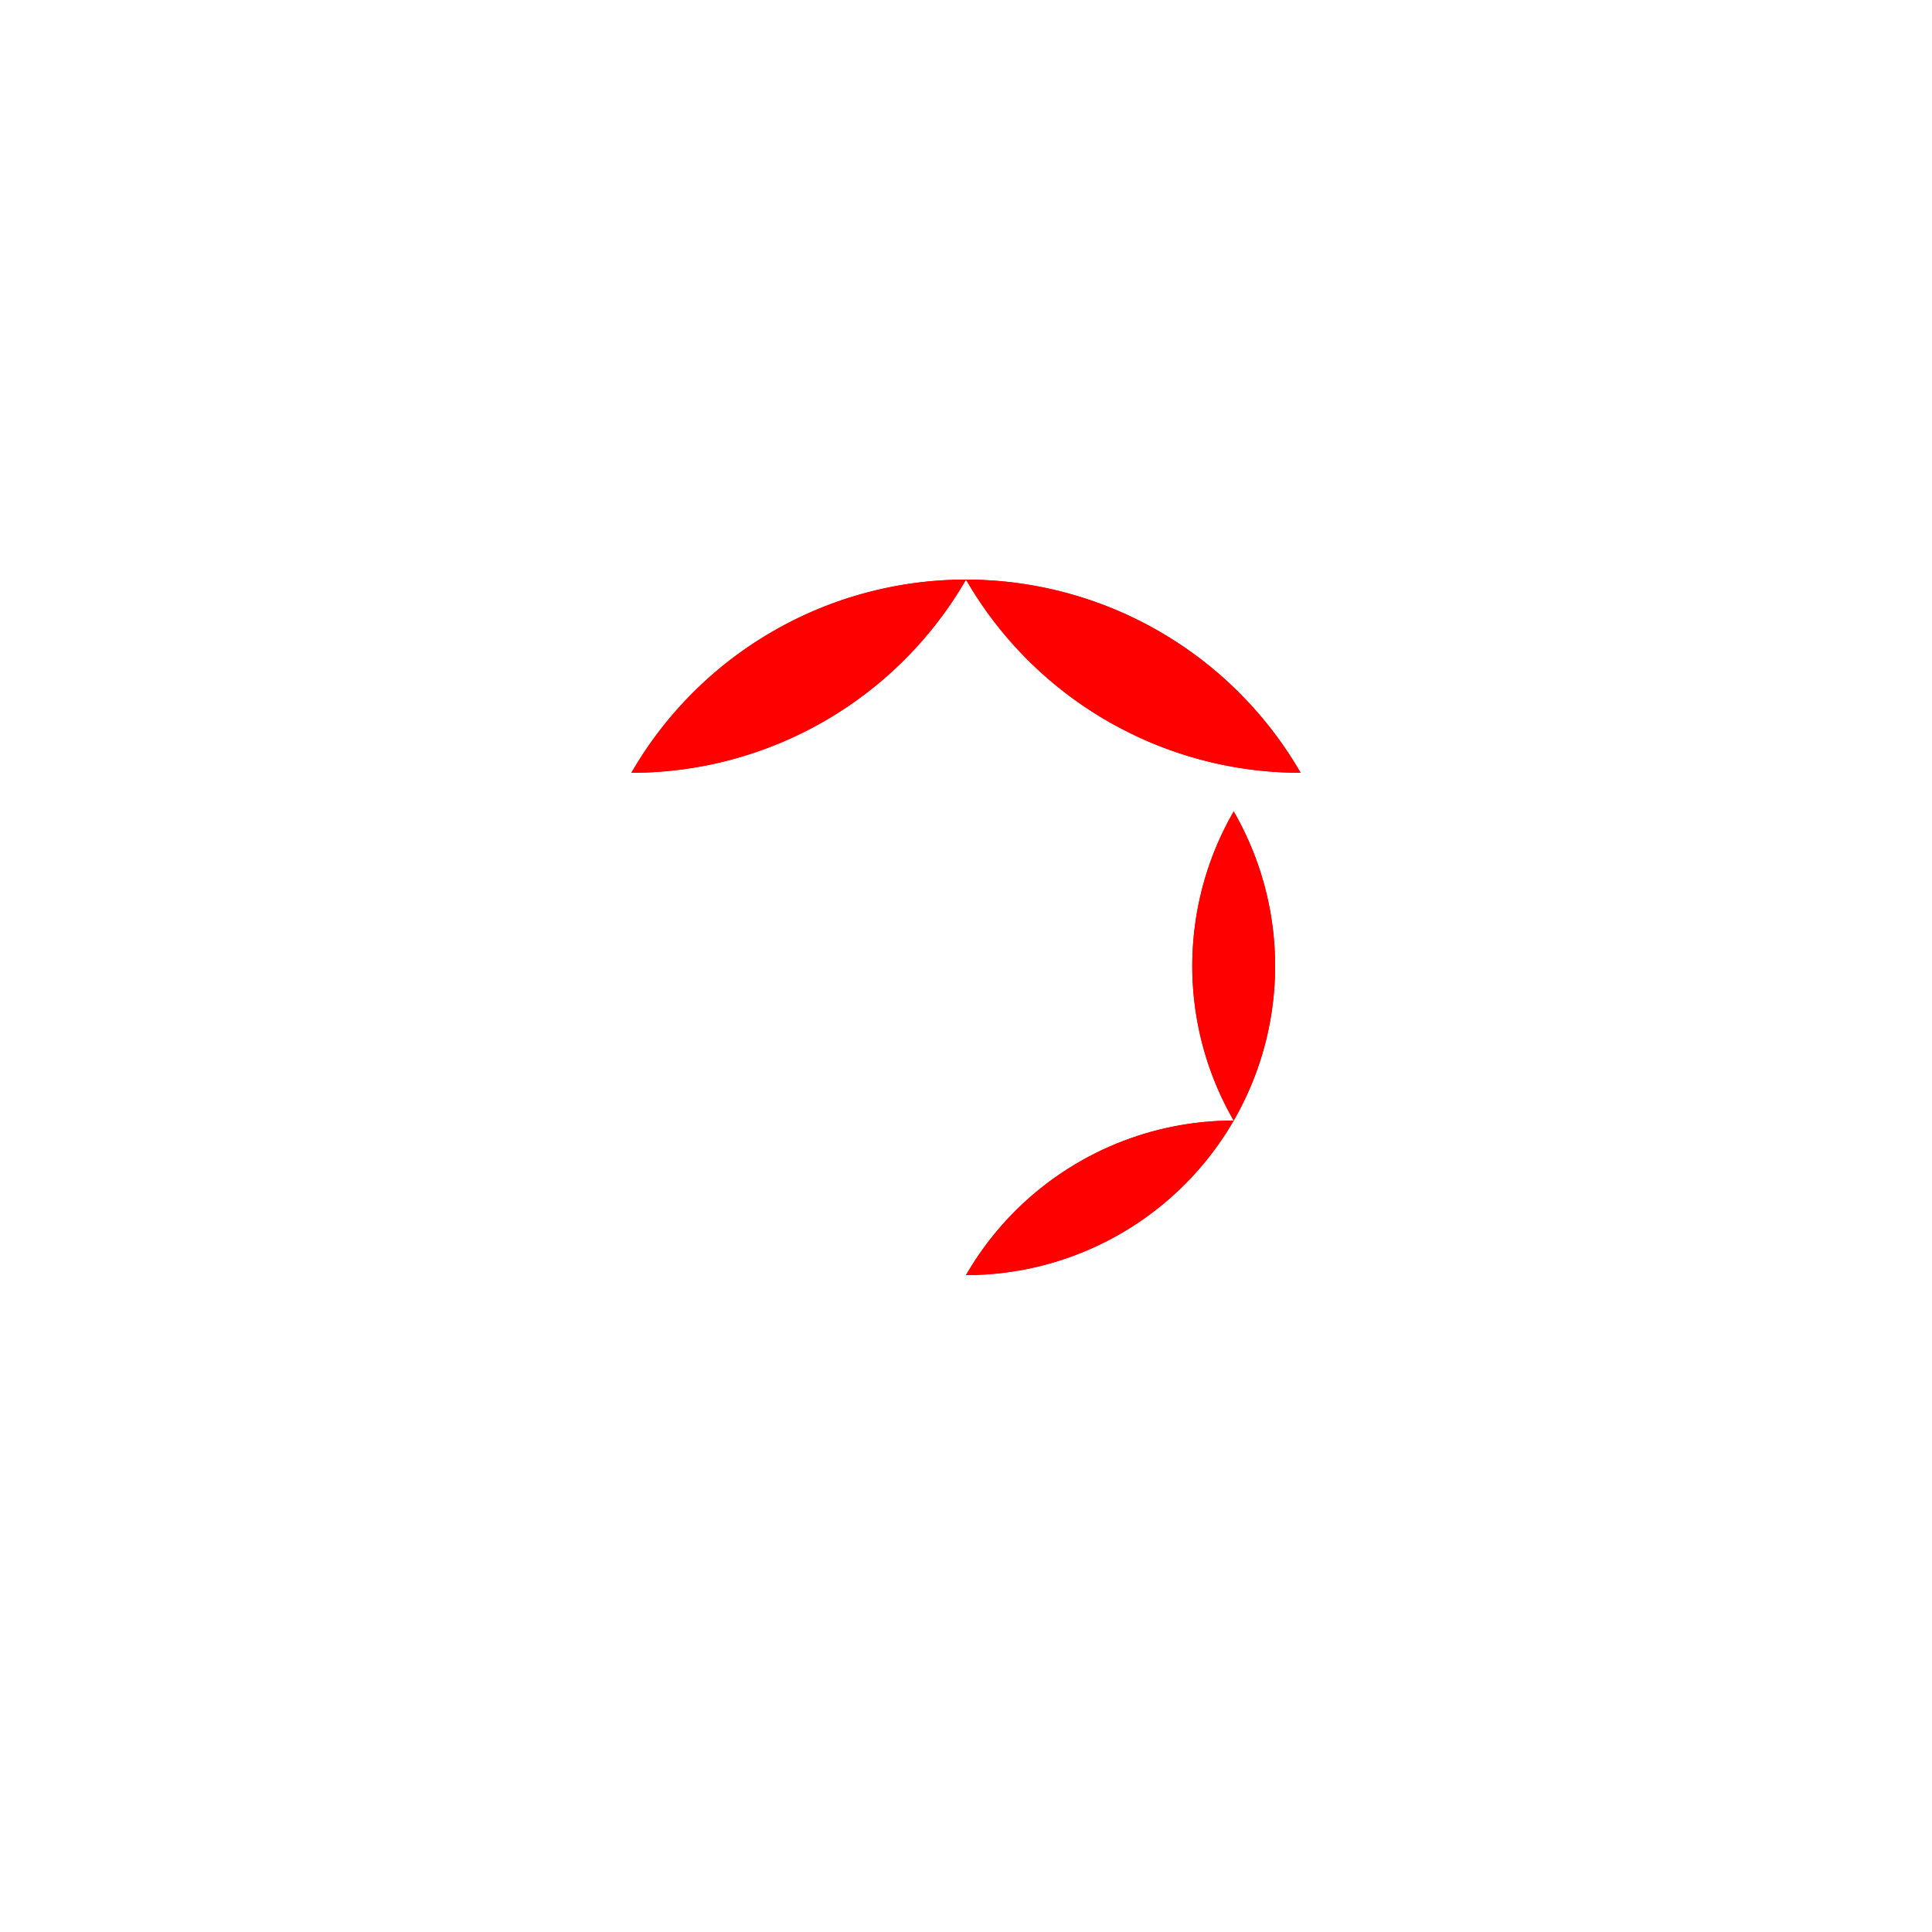<svg xmlns="http://www.w3.org/2000/svg" width="500" height="500">
  <rect width="100%" height="100%" fill="#fff"/>
  <g transform="translate(250,250)">
    <path d="M0,-100A100,100 0 0,1 86.6,-50A100,100 0 0,1 0,-100" fill="#f00"/>
    <path d="M0,-100A100,100 0 0,1 -86.6,-50A100,100 0 0,1 0,-100" fill="#f00"/>
    <path d="M0,-100A100,100 0 0,0 86.6,-50A100,100 0 0,0 0,-100" fill="#f00"/>
    <path d="M0,-100A100,100 0 0,0 -86.6,-50A100,100 0 0,0 0,-100" fill="#f00"/>
    <g transform="scale(0.8)">
      <g transform="rotate(120)">
        <path d="M0,-100A100,100 0 0,1 86.6,-50A100,100 0 0,1 0,-100" fill="#f00"/>
        <path d="M0,-100A100,100 0 0,1 -86.6,-50A100,100 0 0,1 0,-100" fill="#f00"/>
        <path d="M0,-100A100,100 0 0,0 86.6,-50A100,100 0 0,0 0,-100" fill="#f00"/>
        <path d="M0,-100A100,100 0 0,0 -86.6,-50A100,100 0 0,0 0,-100" fill="#f00"/>
        <g transform="scale(0.8) rotate(120)">
        </g>
      </g>
    </g>
  </g>
</svg> 
